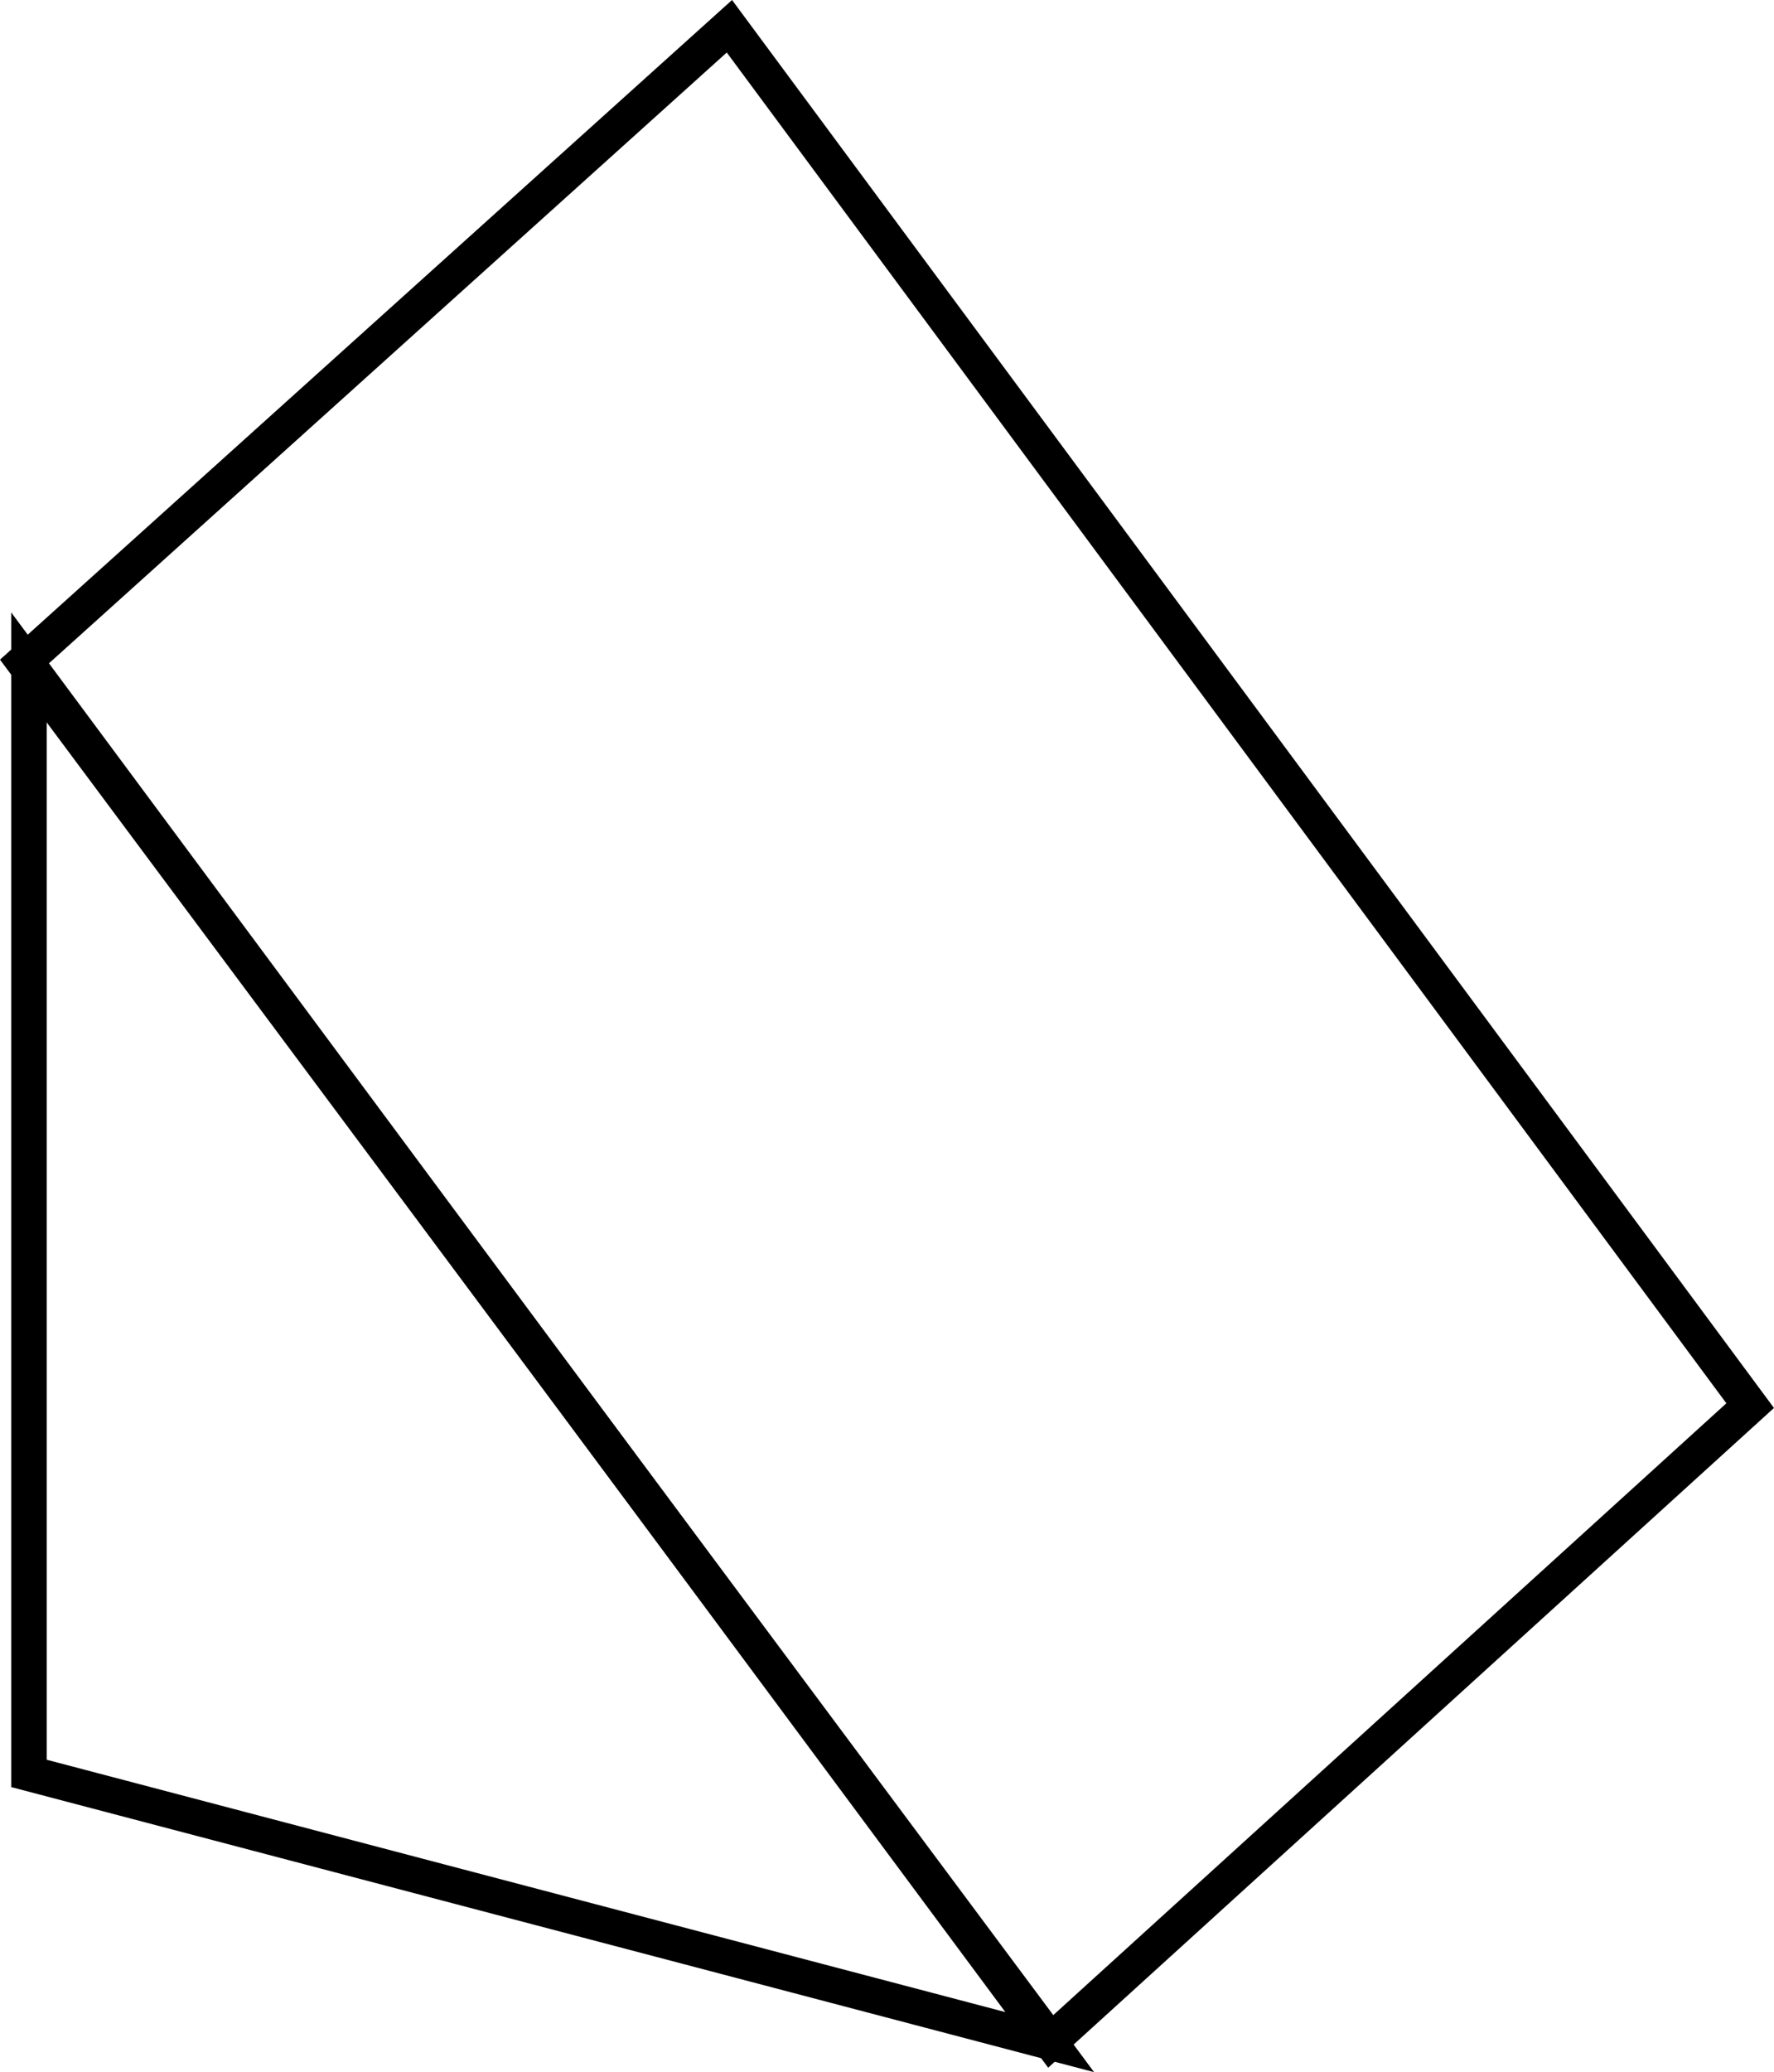 <svg version="1.1" xmlns="http://www.w3.org/2000/svg" xmlns:xlink="http://www.w3.org/1999/xlink" width="50.002" height="58.387" viewBox="0,0,50.002,58.387"><g transform="translate(-210.315,-122.59)"><g data-paper-data="{&quot;isPaintingLayer&quot;:true}" fill="none" fill-rule="nonzero" stroke="#000000" stroke-width="1" stroke-linecap="butt" stroke-linejoin="miter" stroke-miterlimit="10" stroke-dasharray="" stroke-dashoffset="0" style="mix-blend-mode: normal"><path d="M211.131,172.559v-31.2l28.771,38.771z"/><path d="M210.988,141.244l19.886,-17.914l28.771,38.866l-19.714,17.914z"/></g></g></svg>